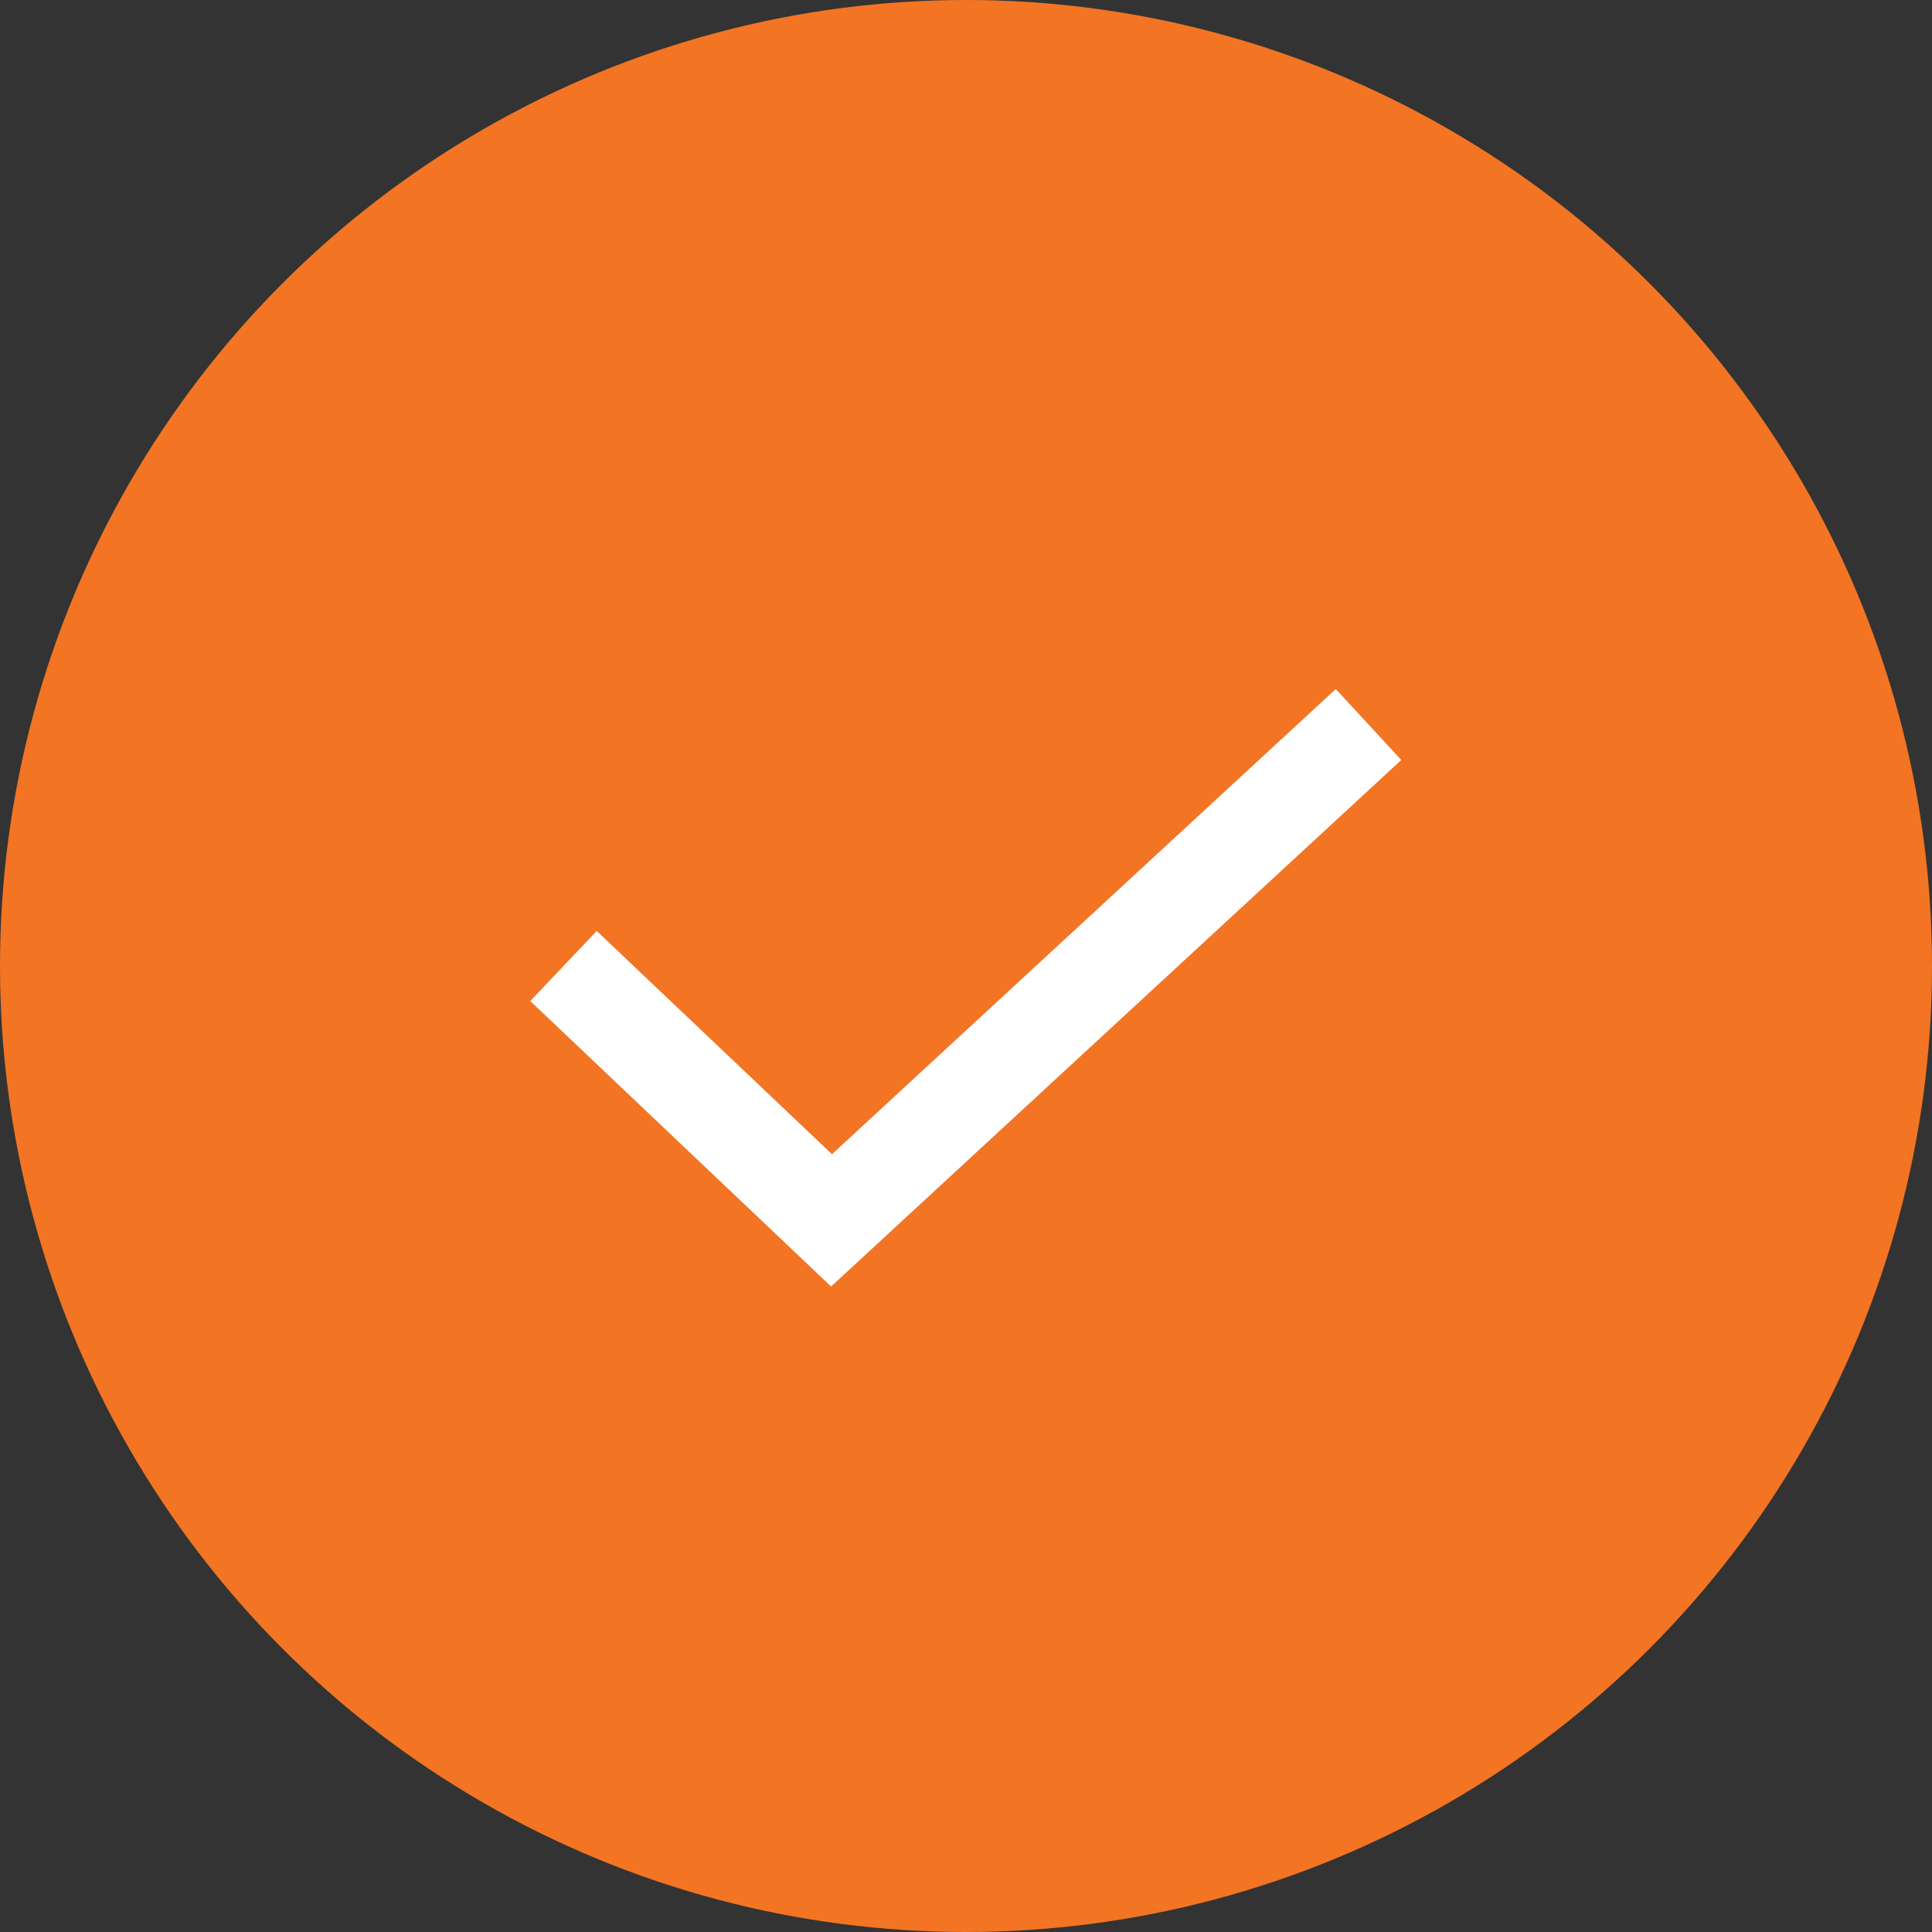 <svg width="20" height="20" viewBox="0 0 20 20" fill="none"
    xmlns="http://www.w3.org/2000/svg">
    <rect x="0" y="0" width="20" height="20" fill="#333333" stroke="none"/>
    <circle cx="10" cy="10" r="10" fill="#F37423"/>
    <path d="M5.833 10L8.608 12.633L14.167 7.5" stroke="white" strokeWidth="2" strokeLinecap="round" strokeLinejoin="round"/>
</svg>
